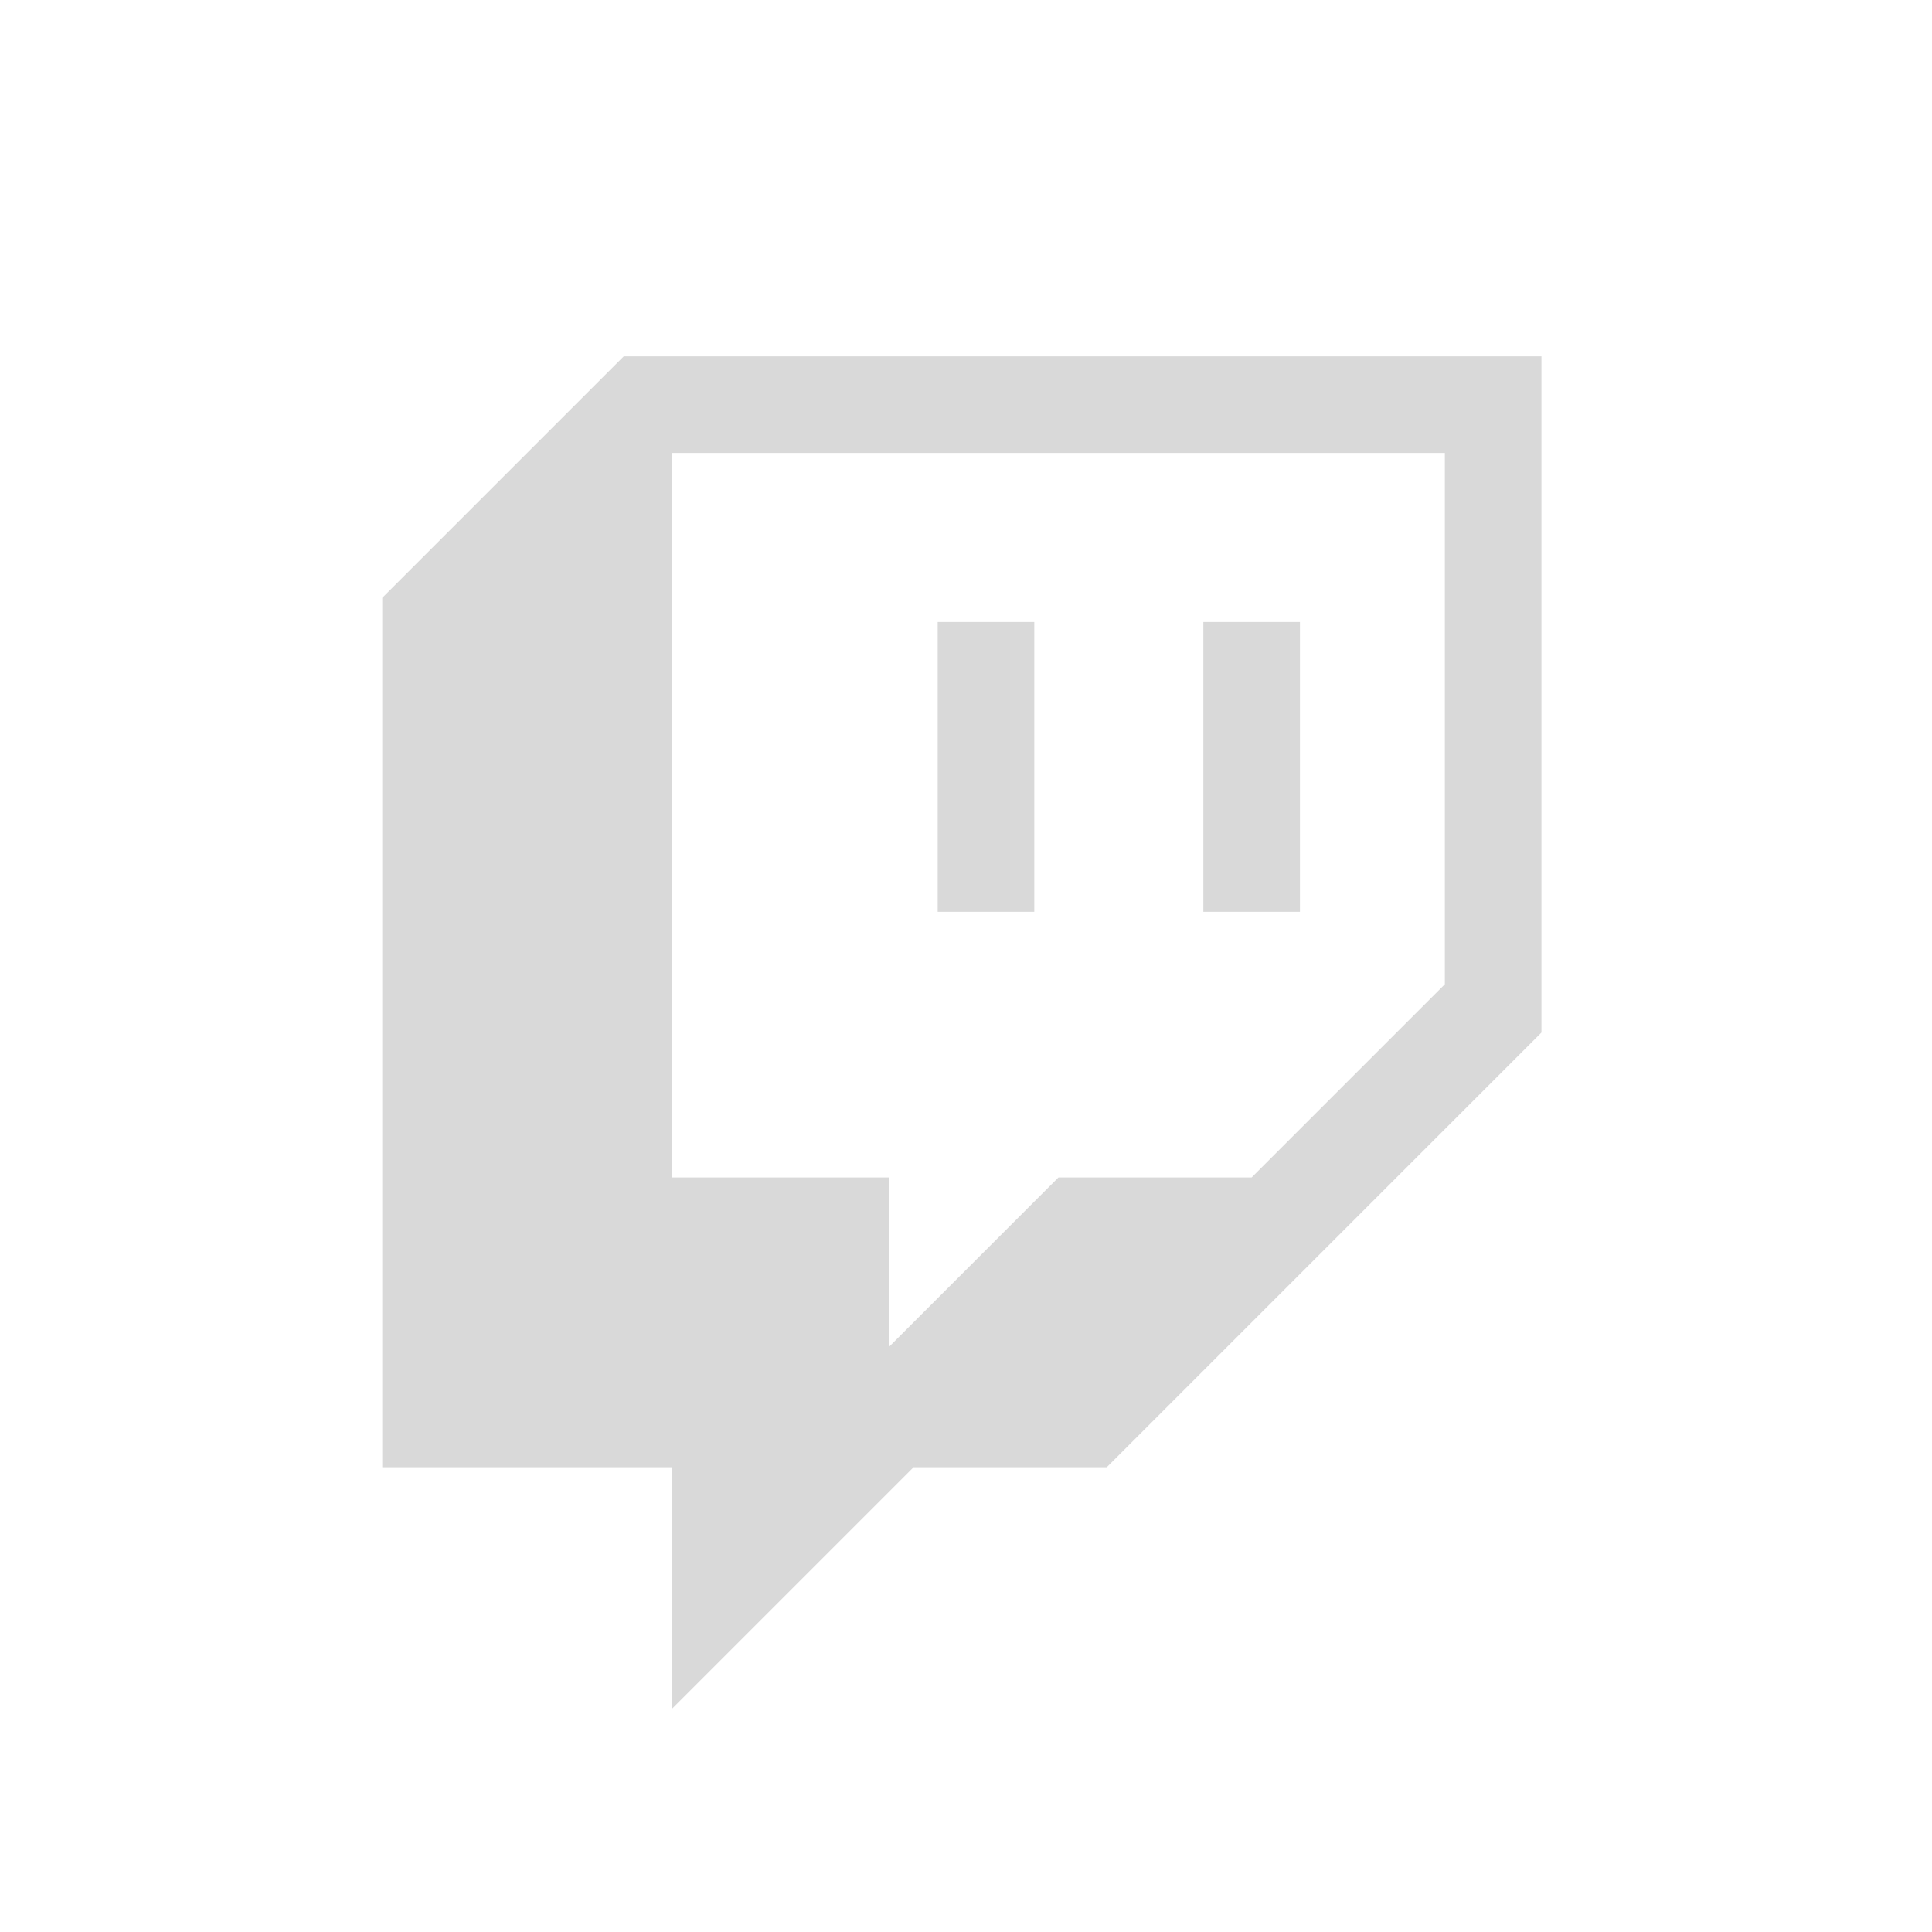 <?xml version="1.0" encoding="UTF-8" standalone="no"?>
<!DOCTYPE svg PUBLIC "-//W3C//DTD SVG 1.1//EN" "http://www.w3.org/Graphics/SVG/1.1/DTD/svg11.dtd">
<svg width="100%" height="100%" viewBox="0 0 600 600" version="1.1" xmlns="http://www.w3.org/2000/svg" xmlns:xlink="http://www.w3.org/1999/xlink" xml:space="preserve" xmlns:serif="http://www.serif.com/" style="fill-rule:evenodd;clip-rule:evenodd;stroke-linejoin:round;stroke-miterlimit:2;">
    <g transform="matrix(1,0,0,1,-3500,-700)">
        <g id="Twitch_Logo_Mono" transform="matrix(1,0,0,1,0,700)">
            <rect x="3500" y="0" width="600" height="600" style="fill:none;"/>
            <g transform="matrix(0.15,0,0,0.15,3618.71,110.667)">
                <g>
                    <path d="M500,0L0,500L0,2300L600,2300L600,2800L1100,2300L1500,2300L2400,1400L2400,0L500,0ZM2200,1300L1800,1700L1400,1700L1050,2050L1050,1700L600,1700L600,200L2200,200L2200,1300ZM1900,550L1700,550L1700,1150L1900,1150L1900,550ZM1350,550L1150,550L1150,1150L1350,1150L1350,550Z" style="fill:rgb(217,217,217);"/>
                </g>
            </g>
        </g>
    </g>
</svg>
